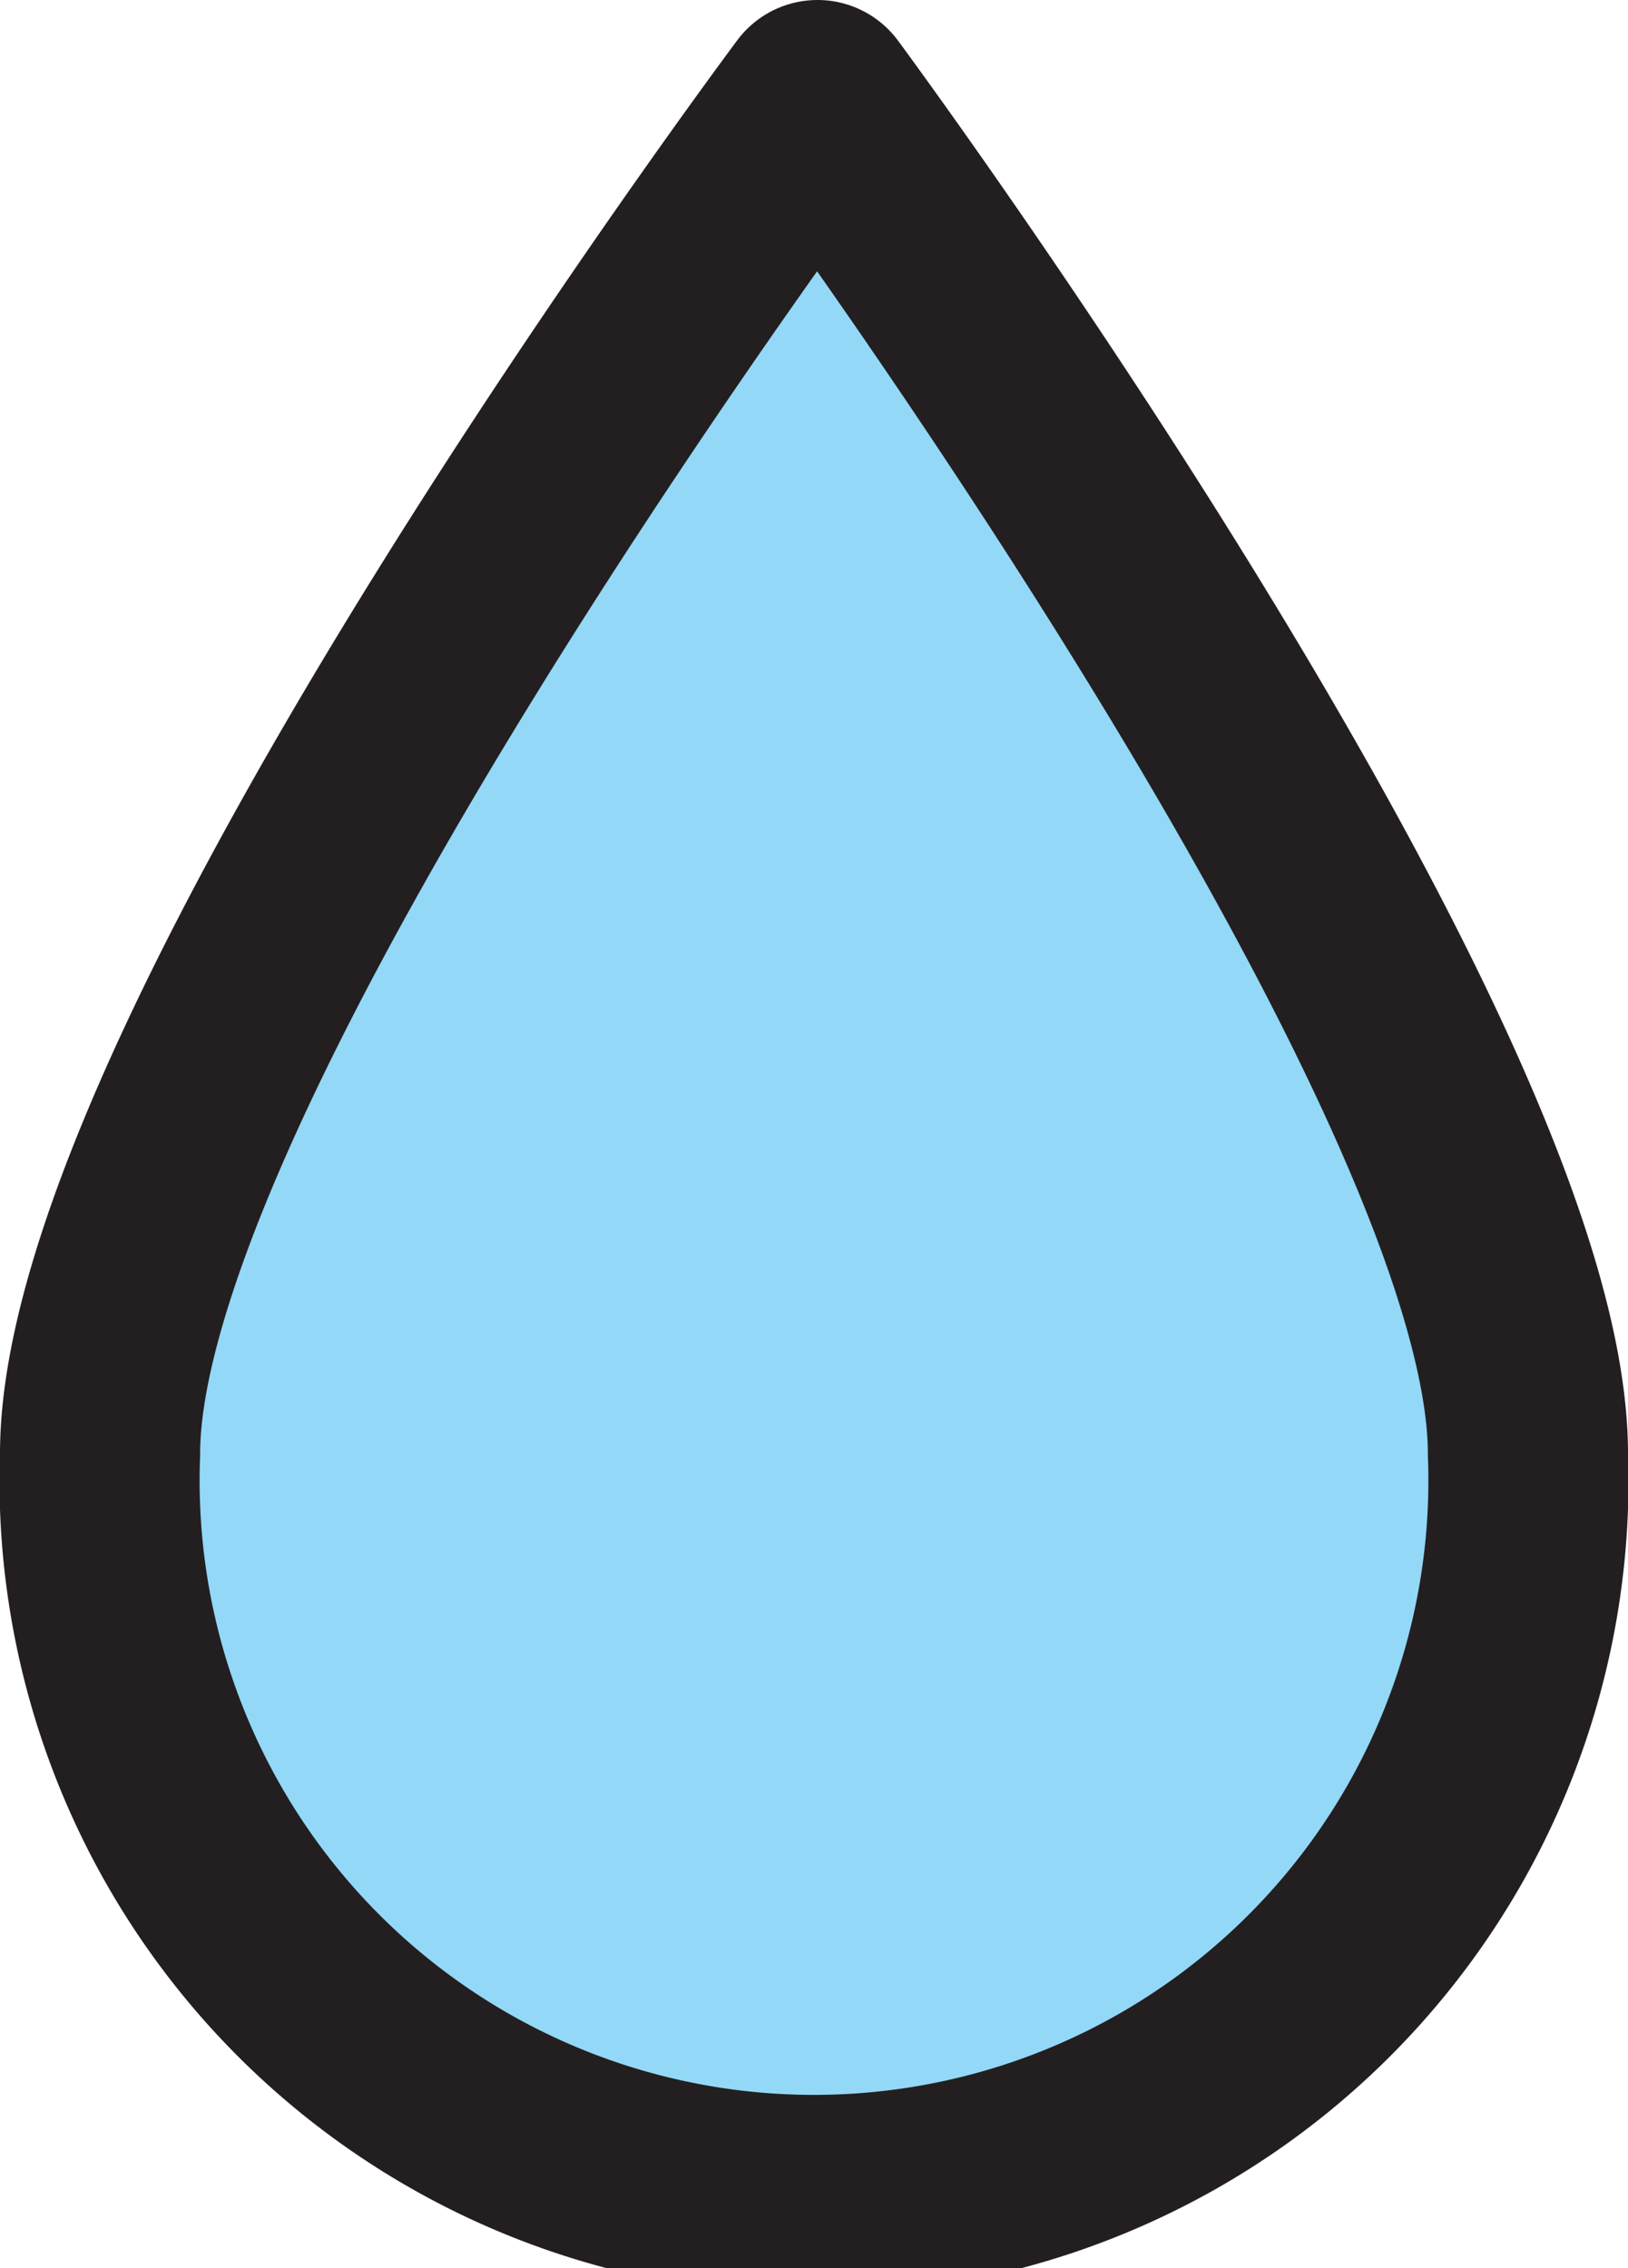 <svg xmlns="http://www.w3.org/2000/svg" viewBox="0 0 16.27 22.67"><defs><style>.cls-1{fill:#93d8f7;stroke:#231f20;stroke-linecap:round;stroke-linejoin:round;stroke-width:2px;}</style></defs><title>Asset 5</title><g id="Layer_2" data-name="Layer 2"><g id="Layer_1-2" data-name="Layer 1"><path class="cls-1" d="M15.27,14.53C15.27,10.59,8.17,1,8.17,1S1,10.59,1,14.53a7.14,7.14,0,1,0,14.27,0Z"/></g></g></svg>